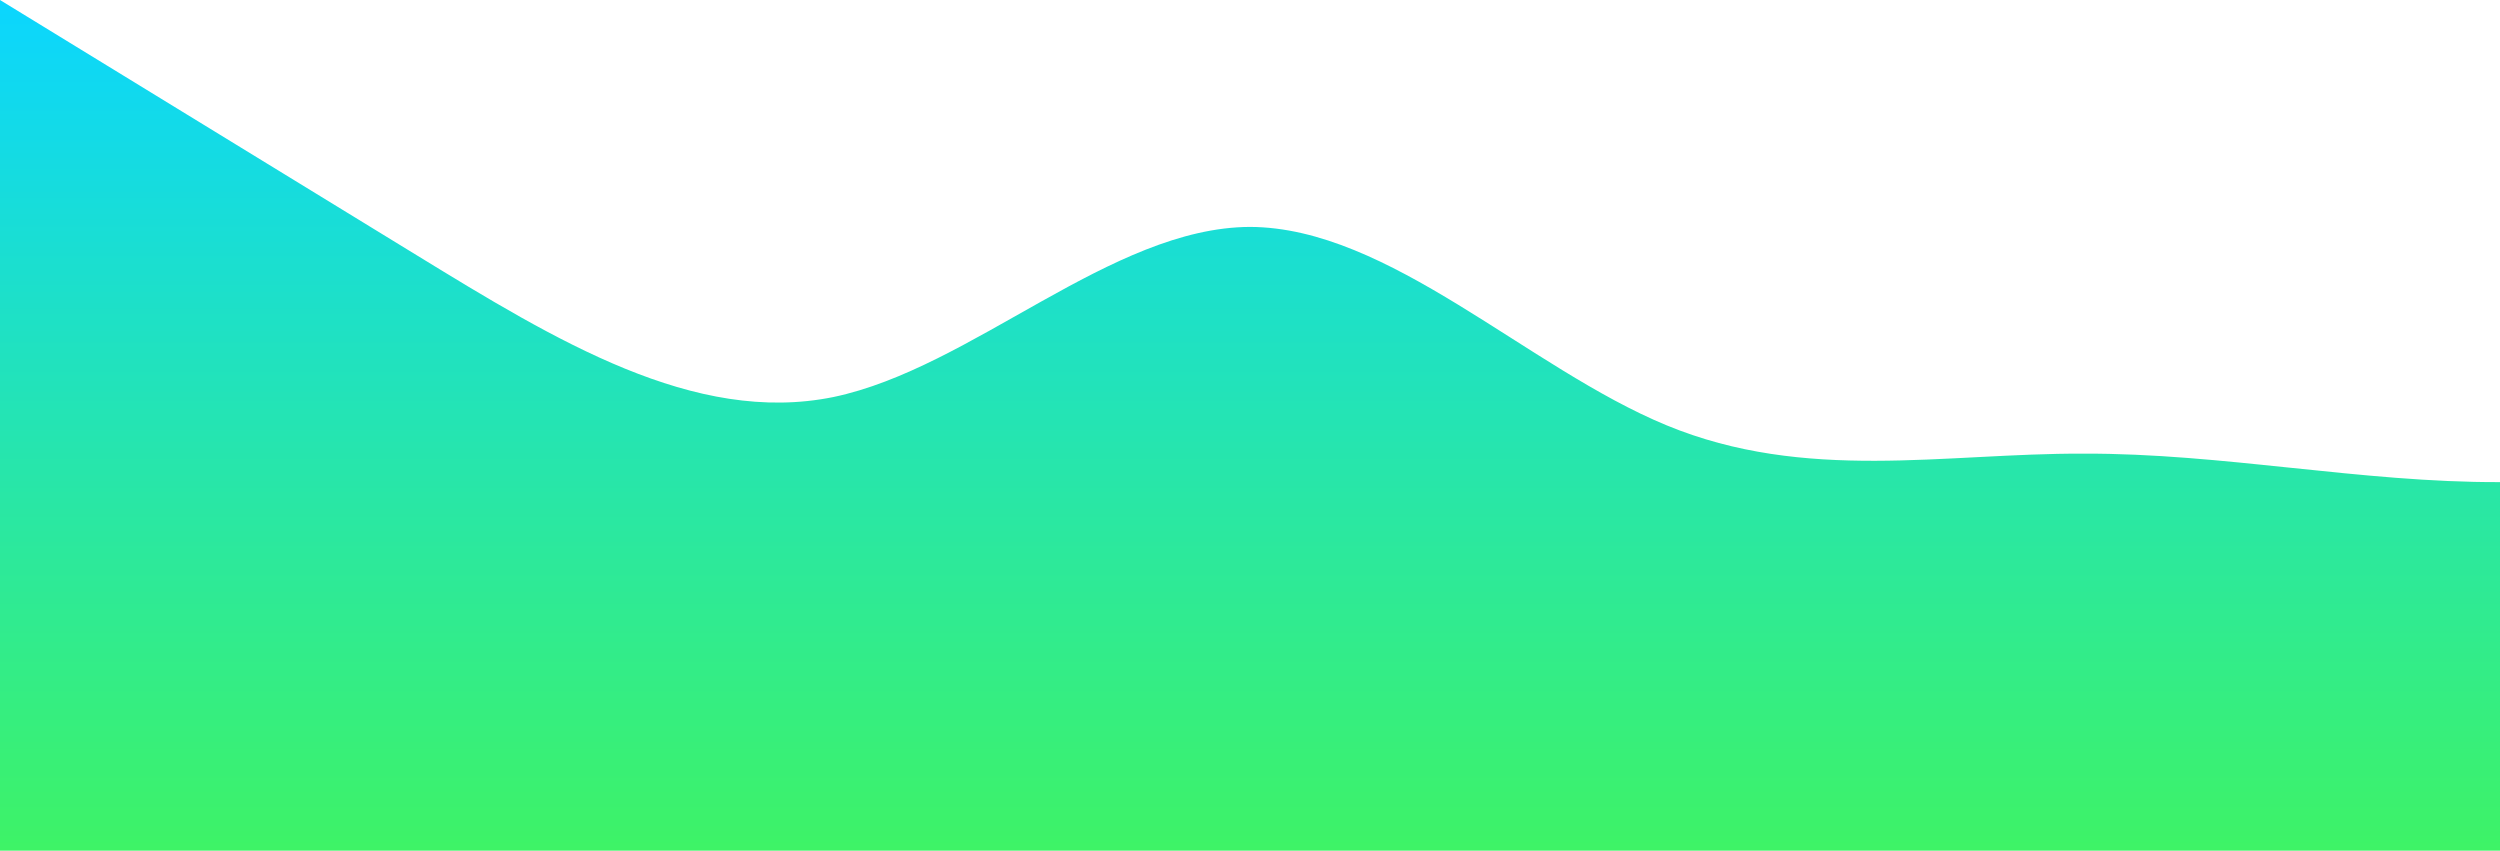 <svg id="wave" style="transform:rotate(0deg); transition: 0.3s"  viewBox="0 0 1440 490" version="1.1" xmlns="http://www.w3.org/2000/svg">
    <defs>
        <linearGradient id="sw-gradient-0" x1="0" x2="0" y1="1" y2="0">
            <stop stop-color="rgba(62, 243, 101.981, 1)" offset="0%"></stop>
            <stop stop-color="rgba(11, 213.673, 255, 1)" offset="100%"></stop>
        </linearGradient>
    </defs>
    <path style="transform:translate(0, 0px); opacity:1" fill="url(#sw-gradient-0)" d="M0,0L40,24.5C80,49,160,98,240,147C320,196,400,245,480,228.7C560,212,640,131,720,130.7C800,131,880,212,960,245C1040,278,1120,261,1200,261.3C1280,261,1360,278,1440,277.7C1520,278,1600,261,1680,236.8C1760,212,1840,180,1920,171.5C2000,163,2080,180,2160,196C2240,212,2320,229,2400,212.3C2480,196,2560,147,2640,138.8C2720,131,2800,163,2880,187.8C2960,212,3040,229,3120,236.8C3200,245,3280,245,3360,228.7C3440,212,3520,180,3600,171.5C3680,163,3760,180,3840,196C3920,212,4000,229,4080,253.2C4160,278,4240,310,4320,294C4400,278,4480,212,4560,212.3C4640,212,4720,278,4800,294C4880,310,4960,278,5040,269.5C5120,261,5200,278,5280,253.2C5360,229,5440,163,5520,138.8C5600,114,5680,131,5720,138.8L5760,147L5760,490L5720,490C5680,490,5600,490,5520,490C5440,490,5360,490,5280,490C5200,490,5120,490,5040,490C4960,490,4880,490,4800,490C4720,490,4640,490,4560,490C4480,490,4400,490,4320,490C4240,490,4160,490,4080,490C4000,490,3920,490,3840,490C3760,490,3680,490,3600,490C3520,490,3440,490,3360,490C3280,490,3200,490,3120,490C3040,490,2960,490,2880,490C2800,490,2720,490,2640,490C2560,490,2480,490,2400,490C2320,490,2240,490,2160,490C2080,490,2000,490,1920,490C1840,490,1760,490,1680,490C1600,490,1520,490,1440,490C1360,490,1280,490,1200,490C1120,490,1040,490,960,490C880,490,800,490,720,490C640,490,560,490,480,490C400,490,320,490,240,490C160,490,80,490,40,490L0,490Z"></path>
</svg>